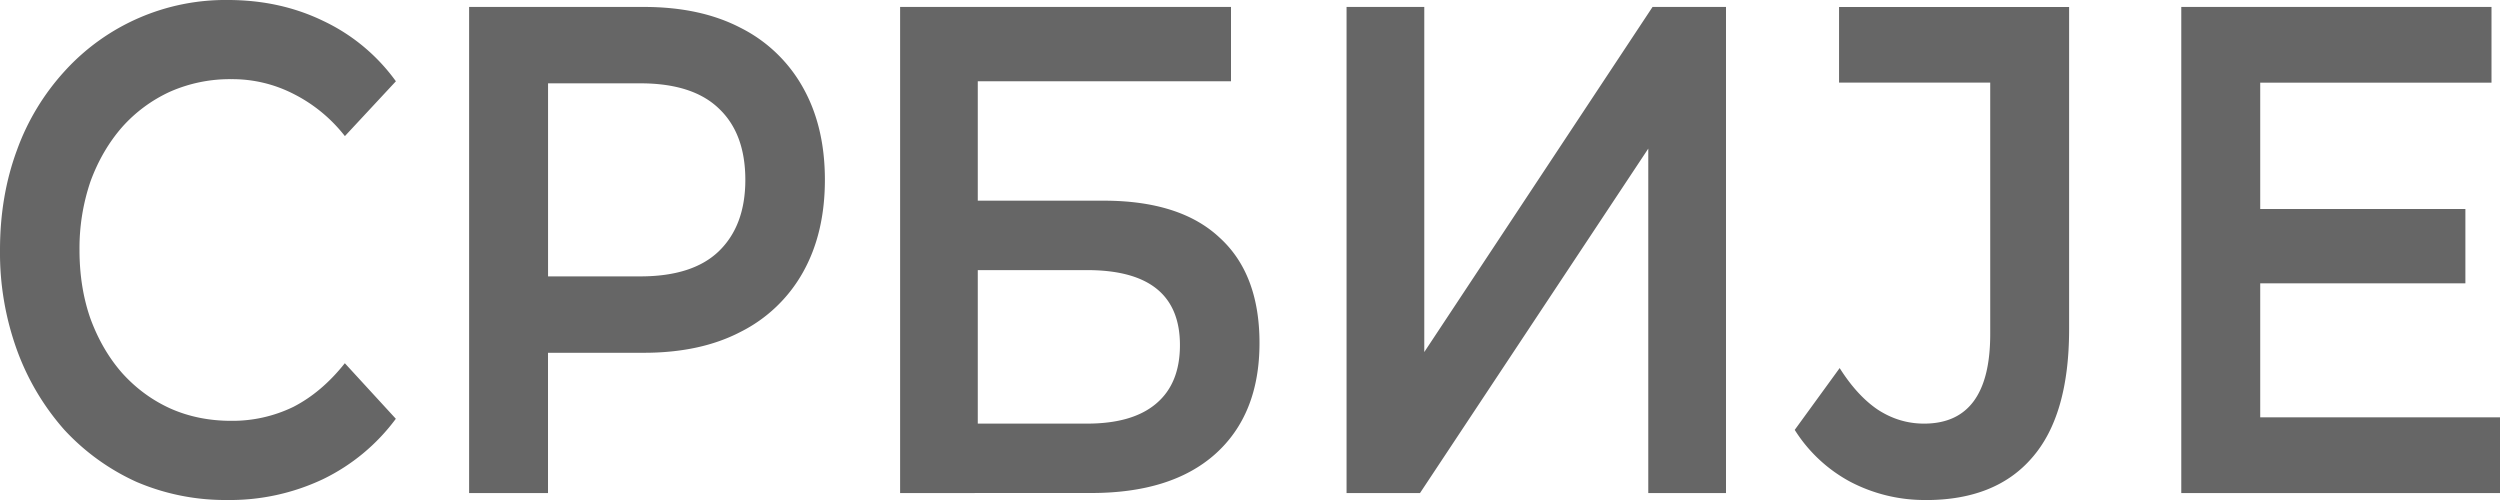 <svg xmlns="http://www.w3.org/2000/svg" width="45" height="9" fill="none"><g clip-path="url(#a)"><path fill="#666" d="M4.086 9a4.06 4.06 0 0 1-1.627-.325 4.036 4.036 0 0 1-1.3-.937A4.468 4.468 0 0 1 .305 6.3 5.146 5.146 0 0 1 0 4.5c0-.65.102-1.25.306-1.8.19-.527.483-1.01.863-1.425A3.907 3.907 0 0 1 4.1 0c.626 0 1.198.125 1.715.375a3.4 3.4 0 0 1 1.311 1.088l-.918.987a2.733 2.733 0 0 0-.929-.762 2.414 2.414 0 0 0-1.114-.263 2.67 2.67 0 0 0-1.103.225c-.33.151-.624.368-.864.638-.24.275-.43.6-.568.974A3.727 3.727 0 0 0 1.431 4.5c0 .45.066.863.198 1.238.138.374.327.7.567.974.248.276.536.488.864.638.334.15.703.225 1.103.225a2.51 2.51 0 0 0 1.115-.25c.342-.175.652-.438.929-.787l.918 1a3.562 3.562 0 0 1-1.311 1.087A3.912 3.912 0 0 1 4.086 9Zm4.358-.125V.125h3.147c.678 0 1.257.125 1.738.375a2.64 2.64 0 0 1 1.124 1.075c.263.467.395 1.02.395 1.662 0 .642-.132 1.196-.394 1.663a2.64 2.64 0 0 1-1.126 1.075c-.48.25-1.06.375-1.737.375h-2.36l.633-.762v3.287h-1.42Zm1.42-3.113-.633-.787h2.295c.626 0 1.097-.15 1.41-.45.32-.308.48-.738.48-1.287 0-.558-.16-.988-.48-1.288-.313-.3-.784-.45-1.41-.45H9.231l.634-.8v5.062Zm6.338 3.113V.125h5.956v1.338H17.6v2.149h2.262c.918 0 1.614.22 2.087.662.48.434.722 1.067.722 1.9 0 .859-.267 1.525-.798 2-.525.467-1.268.7-2.23.7l-3.442.001Zm1.4-1.25h1.966c.546 0 .962-.12 1.246-.363.284-.241.425-.591.425-1.05 0-.9-.557-1.35-1.671-1.35H17.6v2.763Zm6.636 1.25V.125h1.399v6.212L29.746.125h1.322v8.75h-1.399v-6.2l-4.109 6.2h-1.322ZM34.666 9a2.88 2.88 0 0 1-1.355-.325 2.674 2.674 0 0 1-1.006-.937l.809-1.113c.21.333.44.583.688.75.256.166.532.25.831.25.794 0 1.191-.538 1.191-1.612V1.487h-2.721V.126h4.141v5.8c0 1.033-.222 1.804-.666 2.312-.437.508-1.075.763-1.912.763V9Zm5.908-5.238h3.803V5.1h-3.803V3.762Zm.11 3.75H45v1.363h-5.737V.125h5.584v1.363h-4.163v6.025-.001Z"/></g><defs><clipPath id="a"><path fill="#fff" d="M0 0h45v9H0z"/></clipPath></defs></svg>